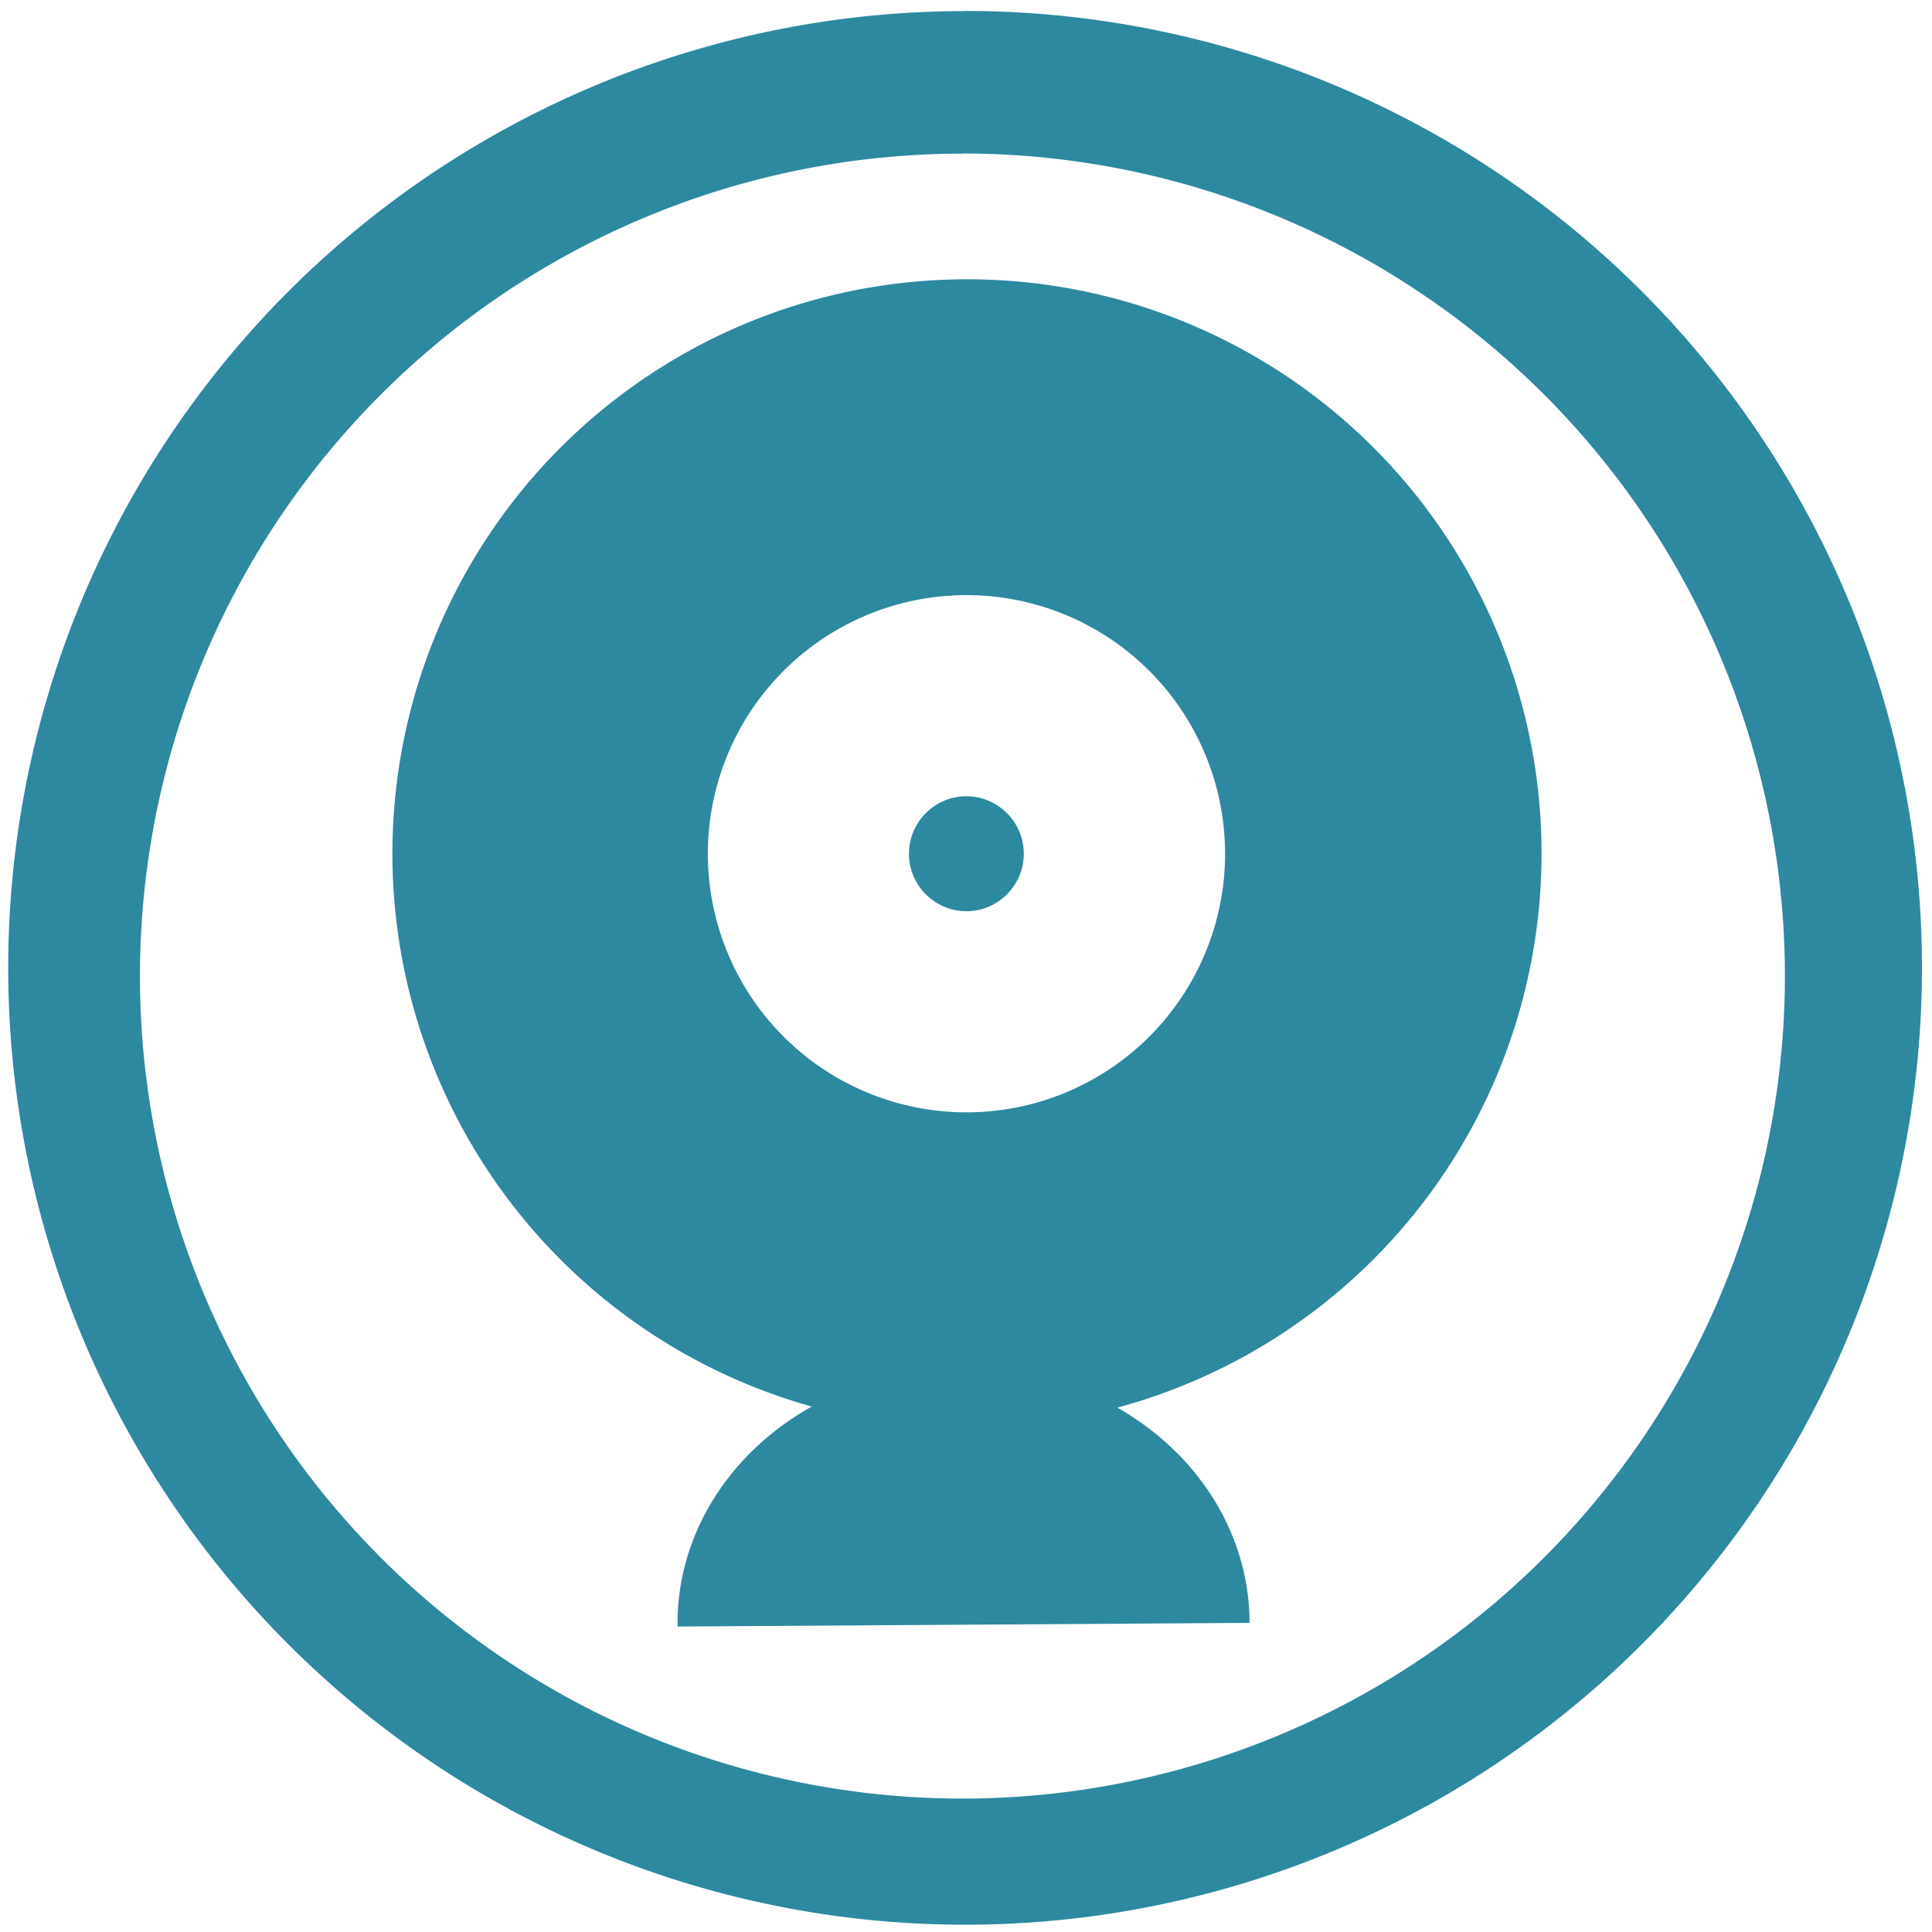 <svg xmlns="http://www.w3.org/2000/svg" width="48" height="48" viewBox="0 0 12.7 12.7"><g fill="#2c89a0"><path d="M6.344.073a6.29 6.29 0 0 0-6.29 6.29 6.29 6.29 0 0 0 6.29 6.289 6.29 6.29 0 0 0 6.29-6.29 6.29 6.29 0 0 0-6.29-6.29zm-.018.936a5.407 5.407 0 0 1 5.407 5.407 5.407 5.407 0 0 1-5.407 5.407A5.407 5.407 0 0 1 .92 6.416 5.407 5.407 0 0 1 6.326 1.01z"/><path d="M6.353 1.836a3.775 3.775 0 0 0-1.017 7.41 1.88 1.68 0 0 0-.882 1.446l3.76-.024a1.88 1.68 0 0 0-.869-1.415 3.774 3.774 0 0 0-.992-7.417zm0 2.076a1.7 1.7 0 1 1 0 3.4 1.7 1.7 0 0 1 0-3.4zm0 1.322a.379.379 0 0 0-.378.378c0 .208.17.378.378.378.207 0 .377-.17.377-.378a.379.379 0 0 0-.377-.378z"/></g></svg>